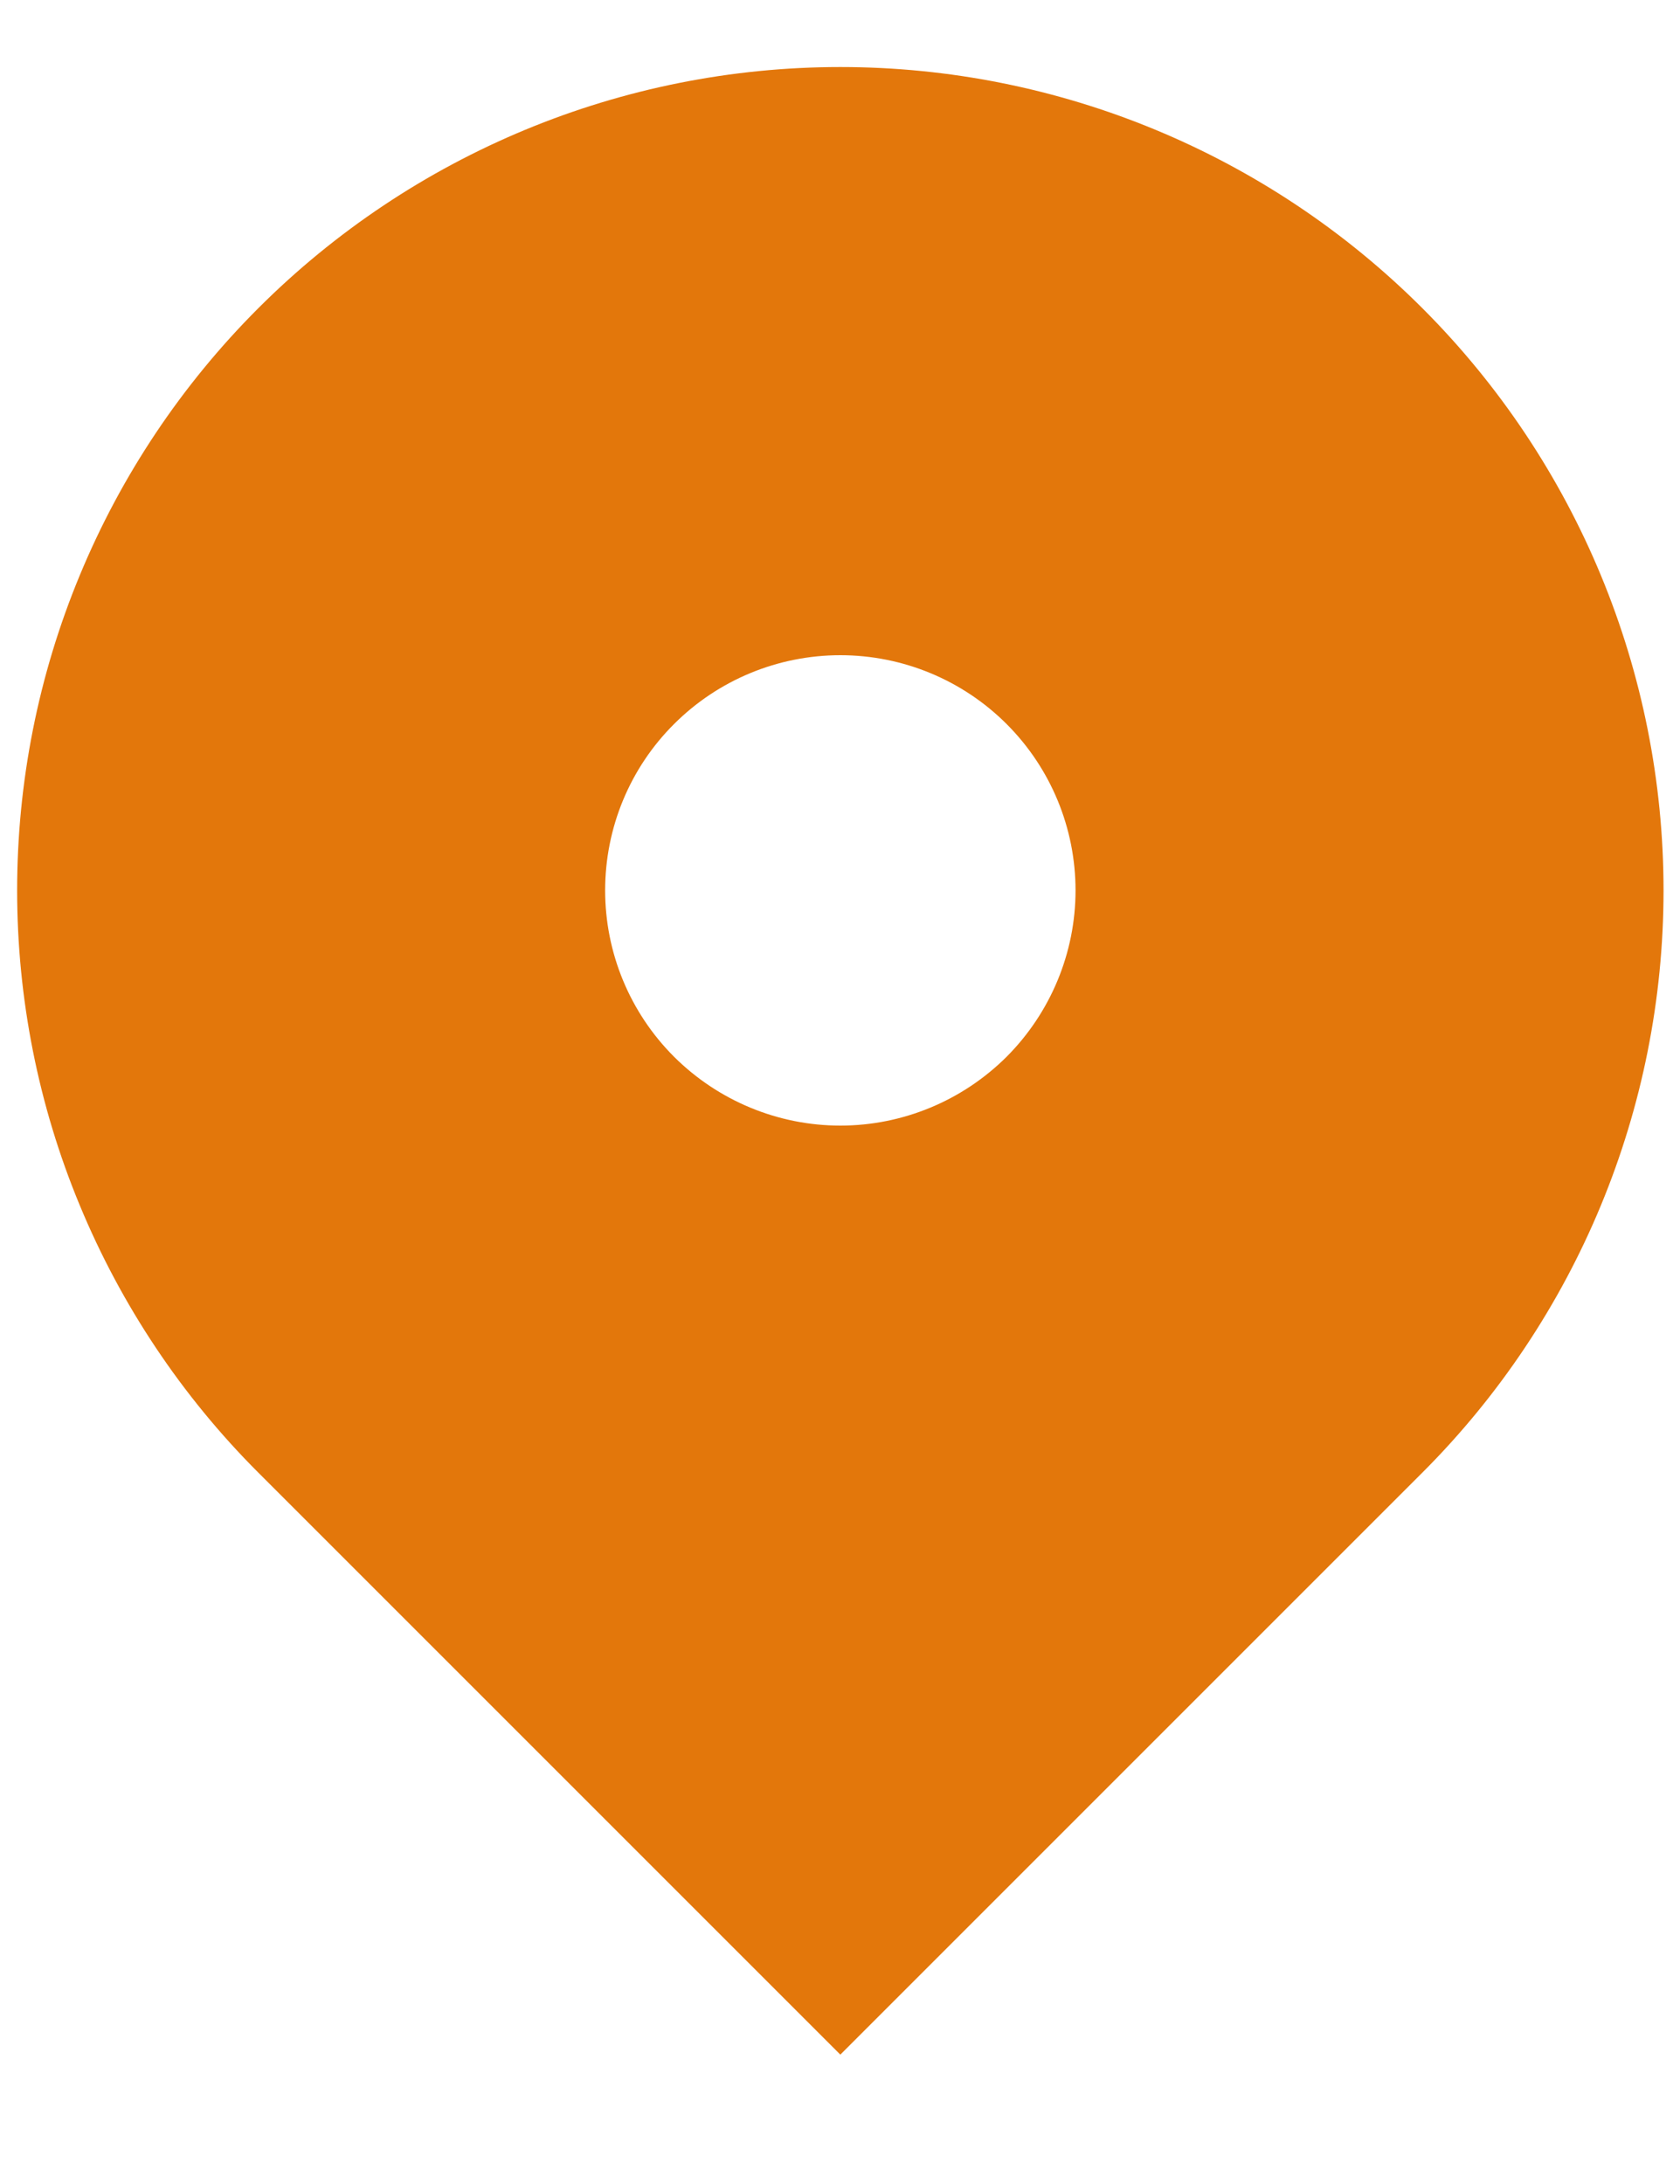 <svg width="10" height="13" viewBox="0 0 10 13" fill="none" xmlns="http://www.w3.org/2000/svg">
<path fill-rule="evenodd" clip-rule="evenodd" d="M1.537 1.835C2.456 0.916 3.702 0.399 5.002 0.399C6.302 0.399 7.548 0.916 8.467 1.835C9.386 2.754 9.902 4 9.902 5.3C9.902 6.599 9.386 7.846 8.467 8.765L5.002 12.23L1.537 8.765C1.082 8.31 0.721 7.769 0.475 7.175C0.228 6.58 0.102 5.943 0.102 5.3C0.102 4.656 0.228 4.019 0.475 3.424C0.721 2.83 1.082 2.29 1.537 1.835ZM5.002 6.7C5.373 6.7 5.729 6.552 5.992 6.29C6.254 6.027 6.402 5.671 6.402 5.3C6.402 4.928 6.254 4.572 5.992 4.31C5.729 4.047 5.373 3.9 5.002 3.9C4.631 3.9 4.275 4.047 4.012 4.31C3.749 4.572 3.602 4.928 3.602 5.3C3.602 5.671 3.749 6.027 4.012 6.29C4.275 6.552 4.631 6.7 5.002 6.7Z" fill="#E3770B"/>
</svg>
